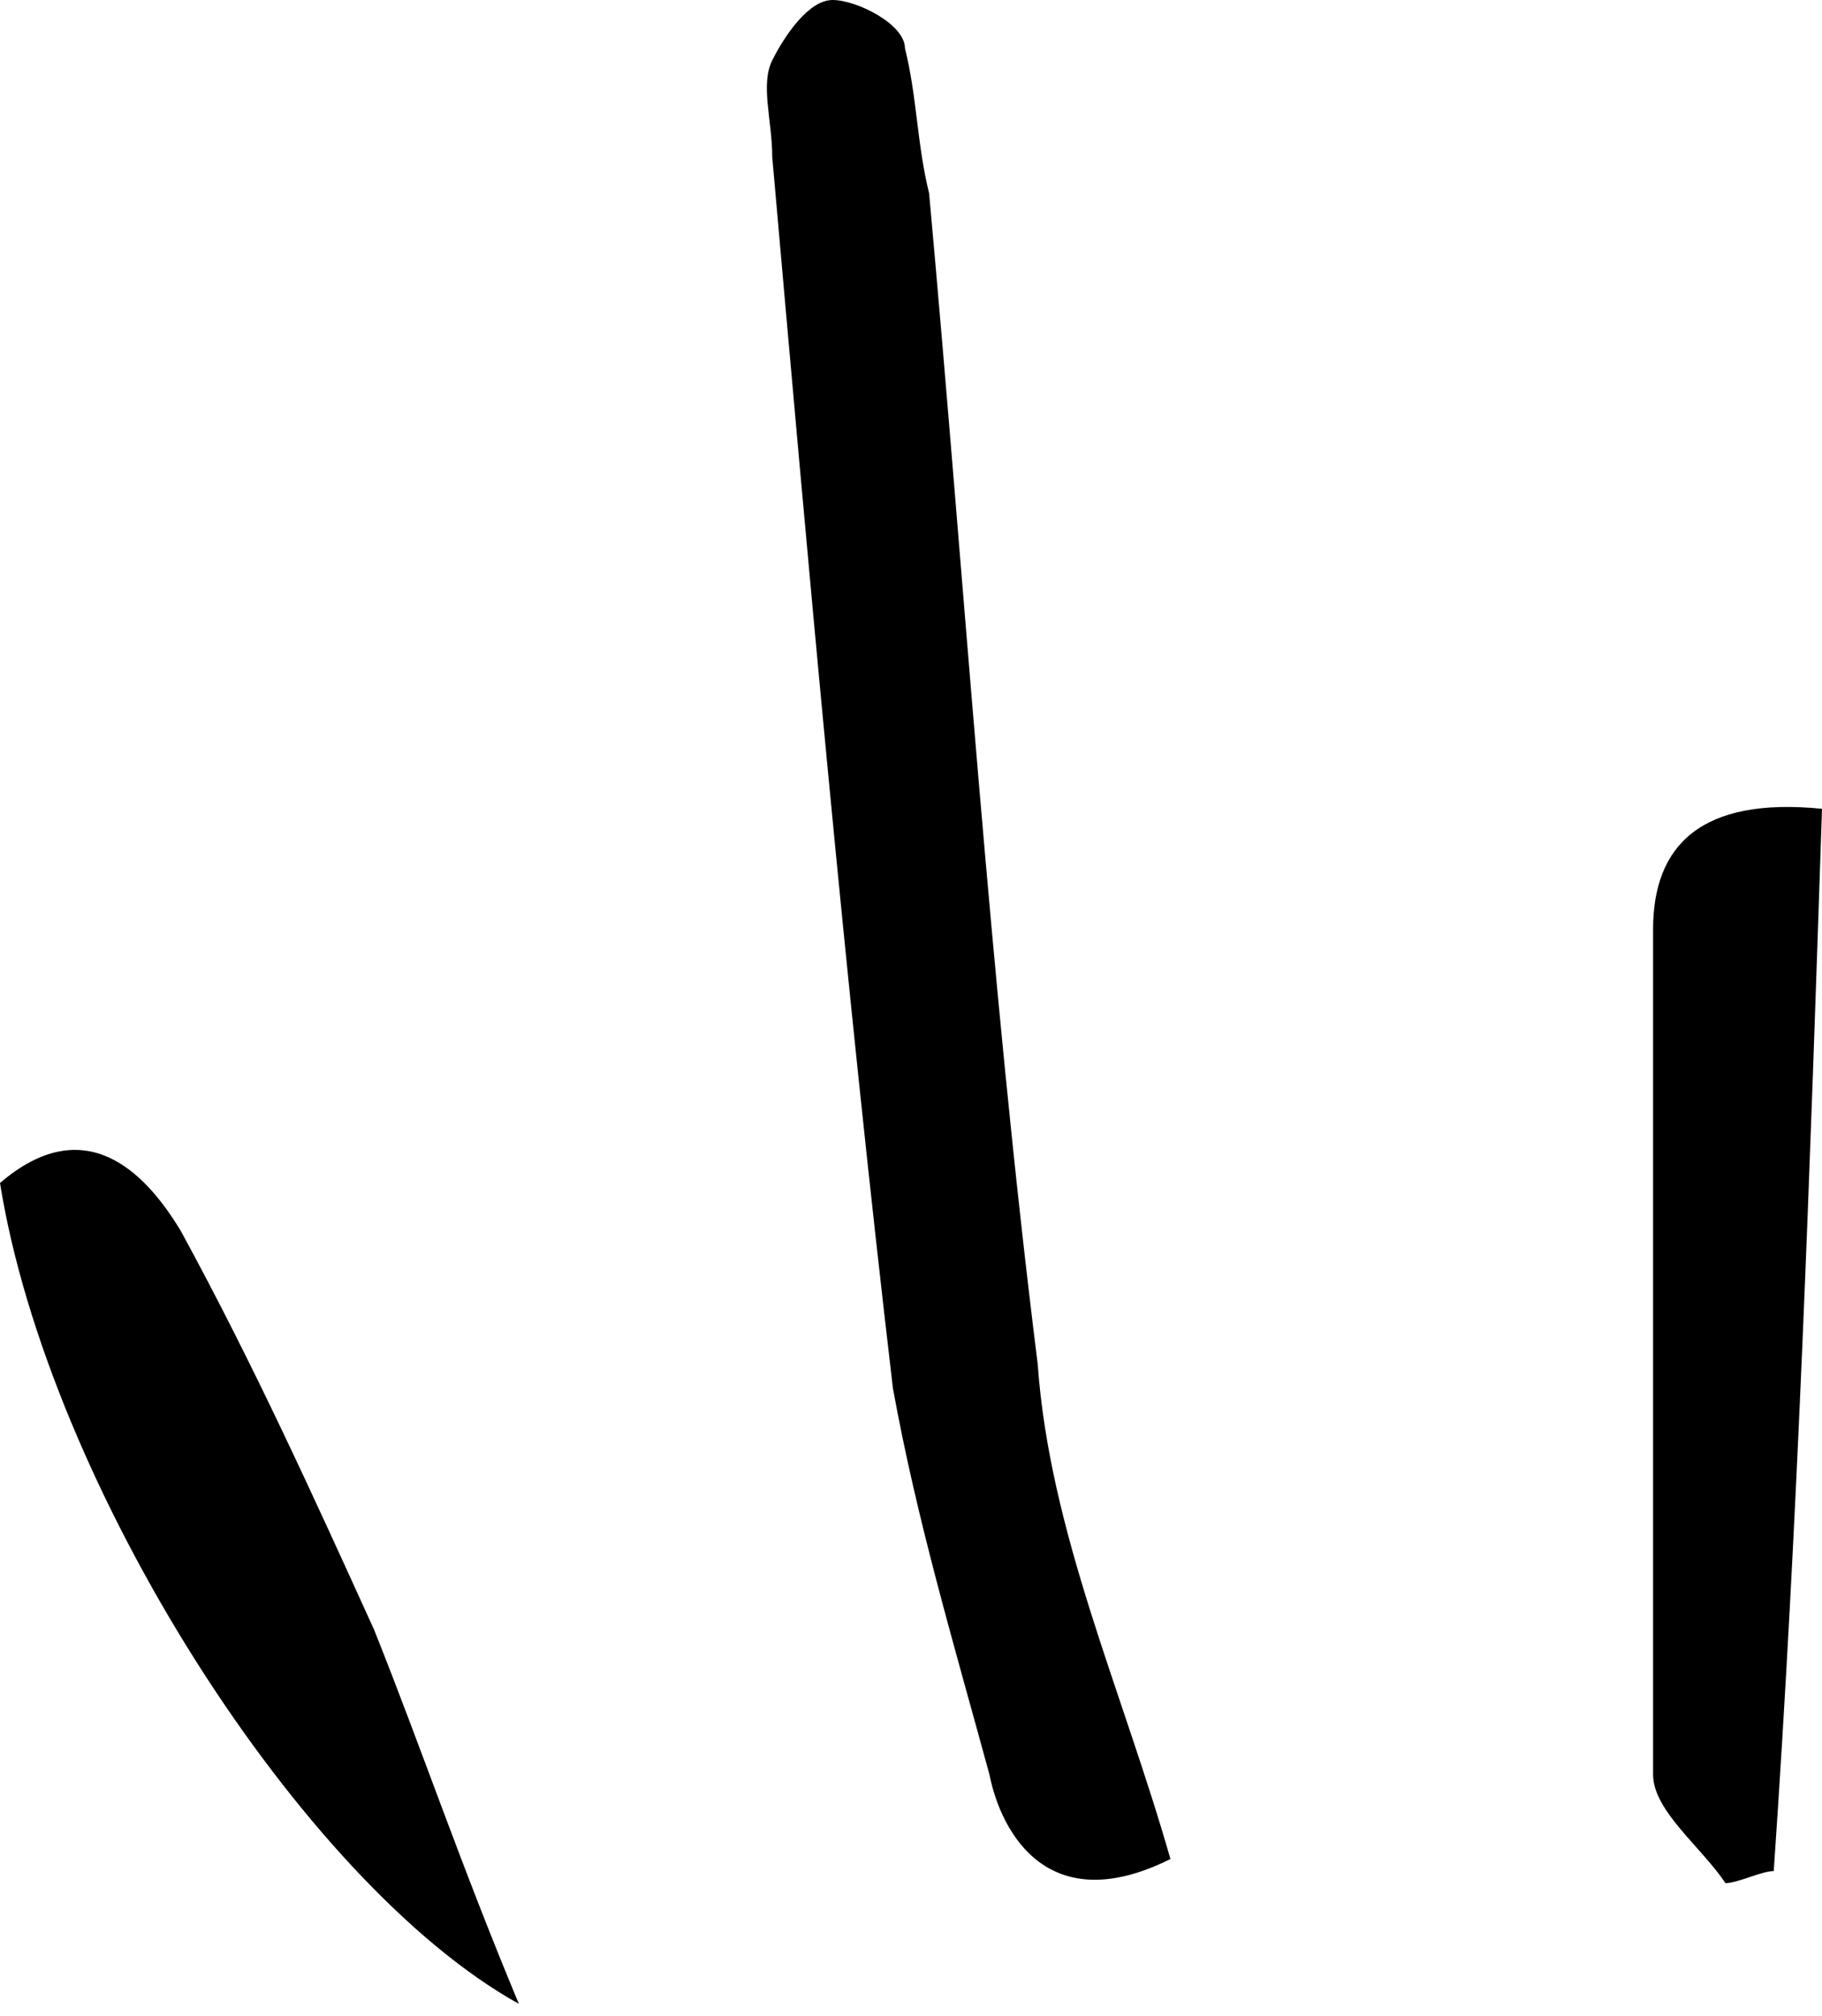 <svg xmlns="http://www.w3.org/2000/svg" viewBox="0 0 15.1 16.7"><path d="M9.7 15.4c-1 0.5-1.4-0.2-1.5-0.7 -0.3-1.1-0.6-2.1-0.8-3.2C7 8.1 6.7 4.7 6.4 1.3c0-0.3-0.1-0.6 0-0.8C6.5 0.3 6.7 0 6.9 0c0.2 0 0.6 0.2 0.6 0.4 0.1 0.4 0.1 0.8 0.2 1.2C8 4.9 8.2 8.1 8.6 11.3 8.7 12.7 9.3 14 9.7 15.4z"/><path d="M14.3 15.6c-0.2-0.3-0.6-0.6-0.6-0.9 0-2.3 0-4.7 0-7 0-0.7 0.4-1.1 1.4-1 -0.1 3-0.2 5.9-0.4 8.8C14.6 15.5 14.4 15.6 14.3 15.6z"/><path d="M4.3 16.6c-1.8-1-3.9-4.3-4.3-6.8 0.7-0.6 1.2-0.1 1.5 0.4 0.6 1.1 1.1 2.2 1.6 3.3C3.5 14.5 3.8 15.4 4.3 16.6z"/></svg>